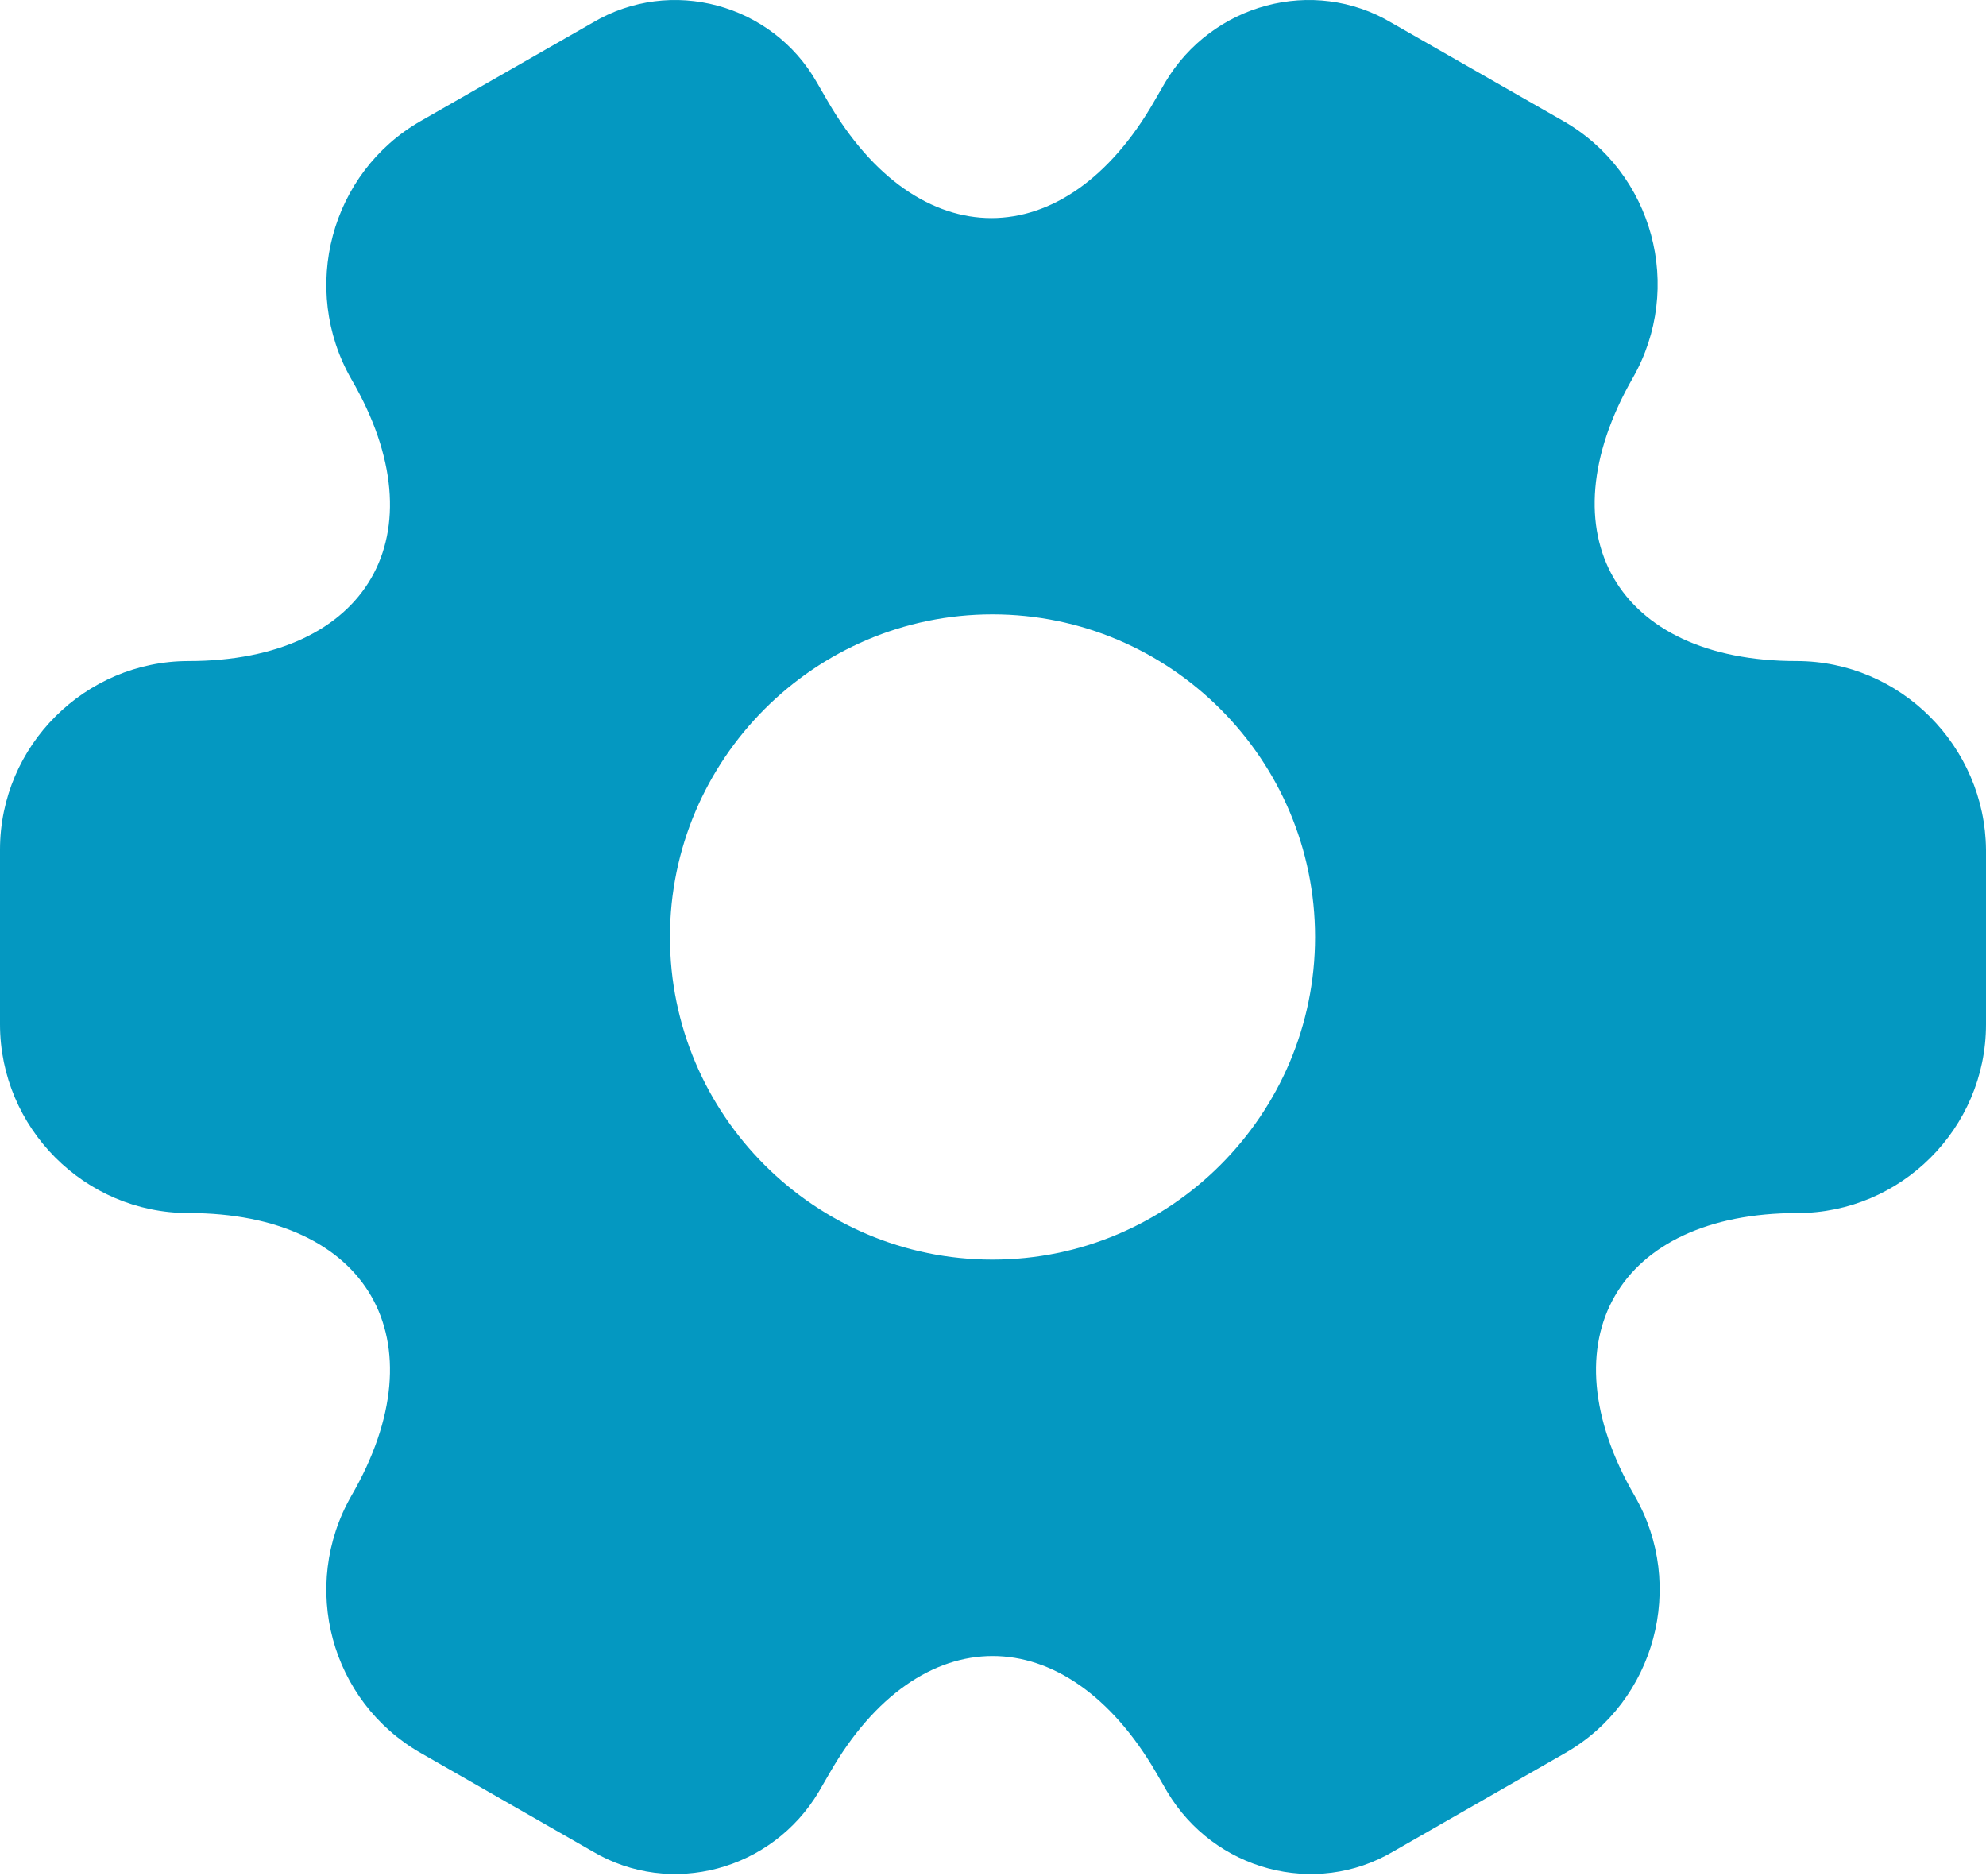 <svg width="18" height="17" viewBox="0 0 18 17" fill="none" xmlns="http://www.w3.org/2000/svg">
<path d="M16.282 5.99C14.654 5.99 13.988 4.839 14.798 3.426C15.265 2.608 14.986 1.564 14.168 1.096L12.612 0.206C11.901 -0.217 10.983 0.035 10.561 0.746L10.462 0.917C9.652 2.329 8.321 2.329 7.502 0.917L7.403 0.746C6.998 0.035 6.081 -0.217 5.37 0.206L3.814 1.096C2.995 1.564 2.717 2.617 3.184 3.435C4.003 4.839 3.337 5.99 1.709 5.99C0.774 5.99 0 6.755 0 7.699V9.282C0 10.218 0.765 10.992 1.709 10.992C3.337 10.992 4.003 12.143 3.184 13.555C2.717 14.374 2.995 15.417 3.814 15.885L5.37 16.776C6.081 17.198 6.998 16.947 7.421 16.236L7.52 16.065C8.33 14.653 9.661 14.653 10.48 16.065L10.579 16.236C11.002 16.947 11.919 17.198 12.63 16.776L14.186 15.885C15.005 15.417 15.283 14.365 14.816 13.555C13.997 12.143 14.663 10.992 16.291 10.992C17.226 10.992 18 10.227 18 9.282V7.699C17.991 6.764 17.226 5.99 16.282 5.99ZM8.995 11.414C7.385 11.414 6.072 10.101 6.072 8.491C6.072 6.881 7.385 5.567 8.995 5.567C10.606 5.567 11.919 6.881 11.919 8.491C11.919 10.101 10.606 11.414 8.995 11.414Z" fill="#0498C1"/>
</svg>

